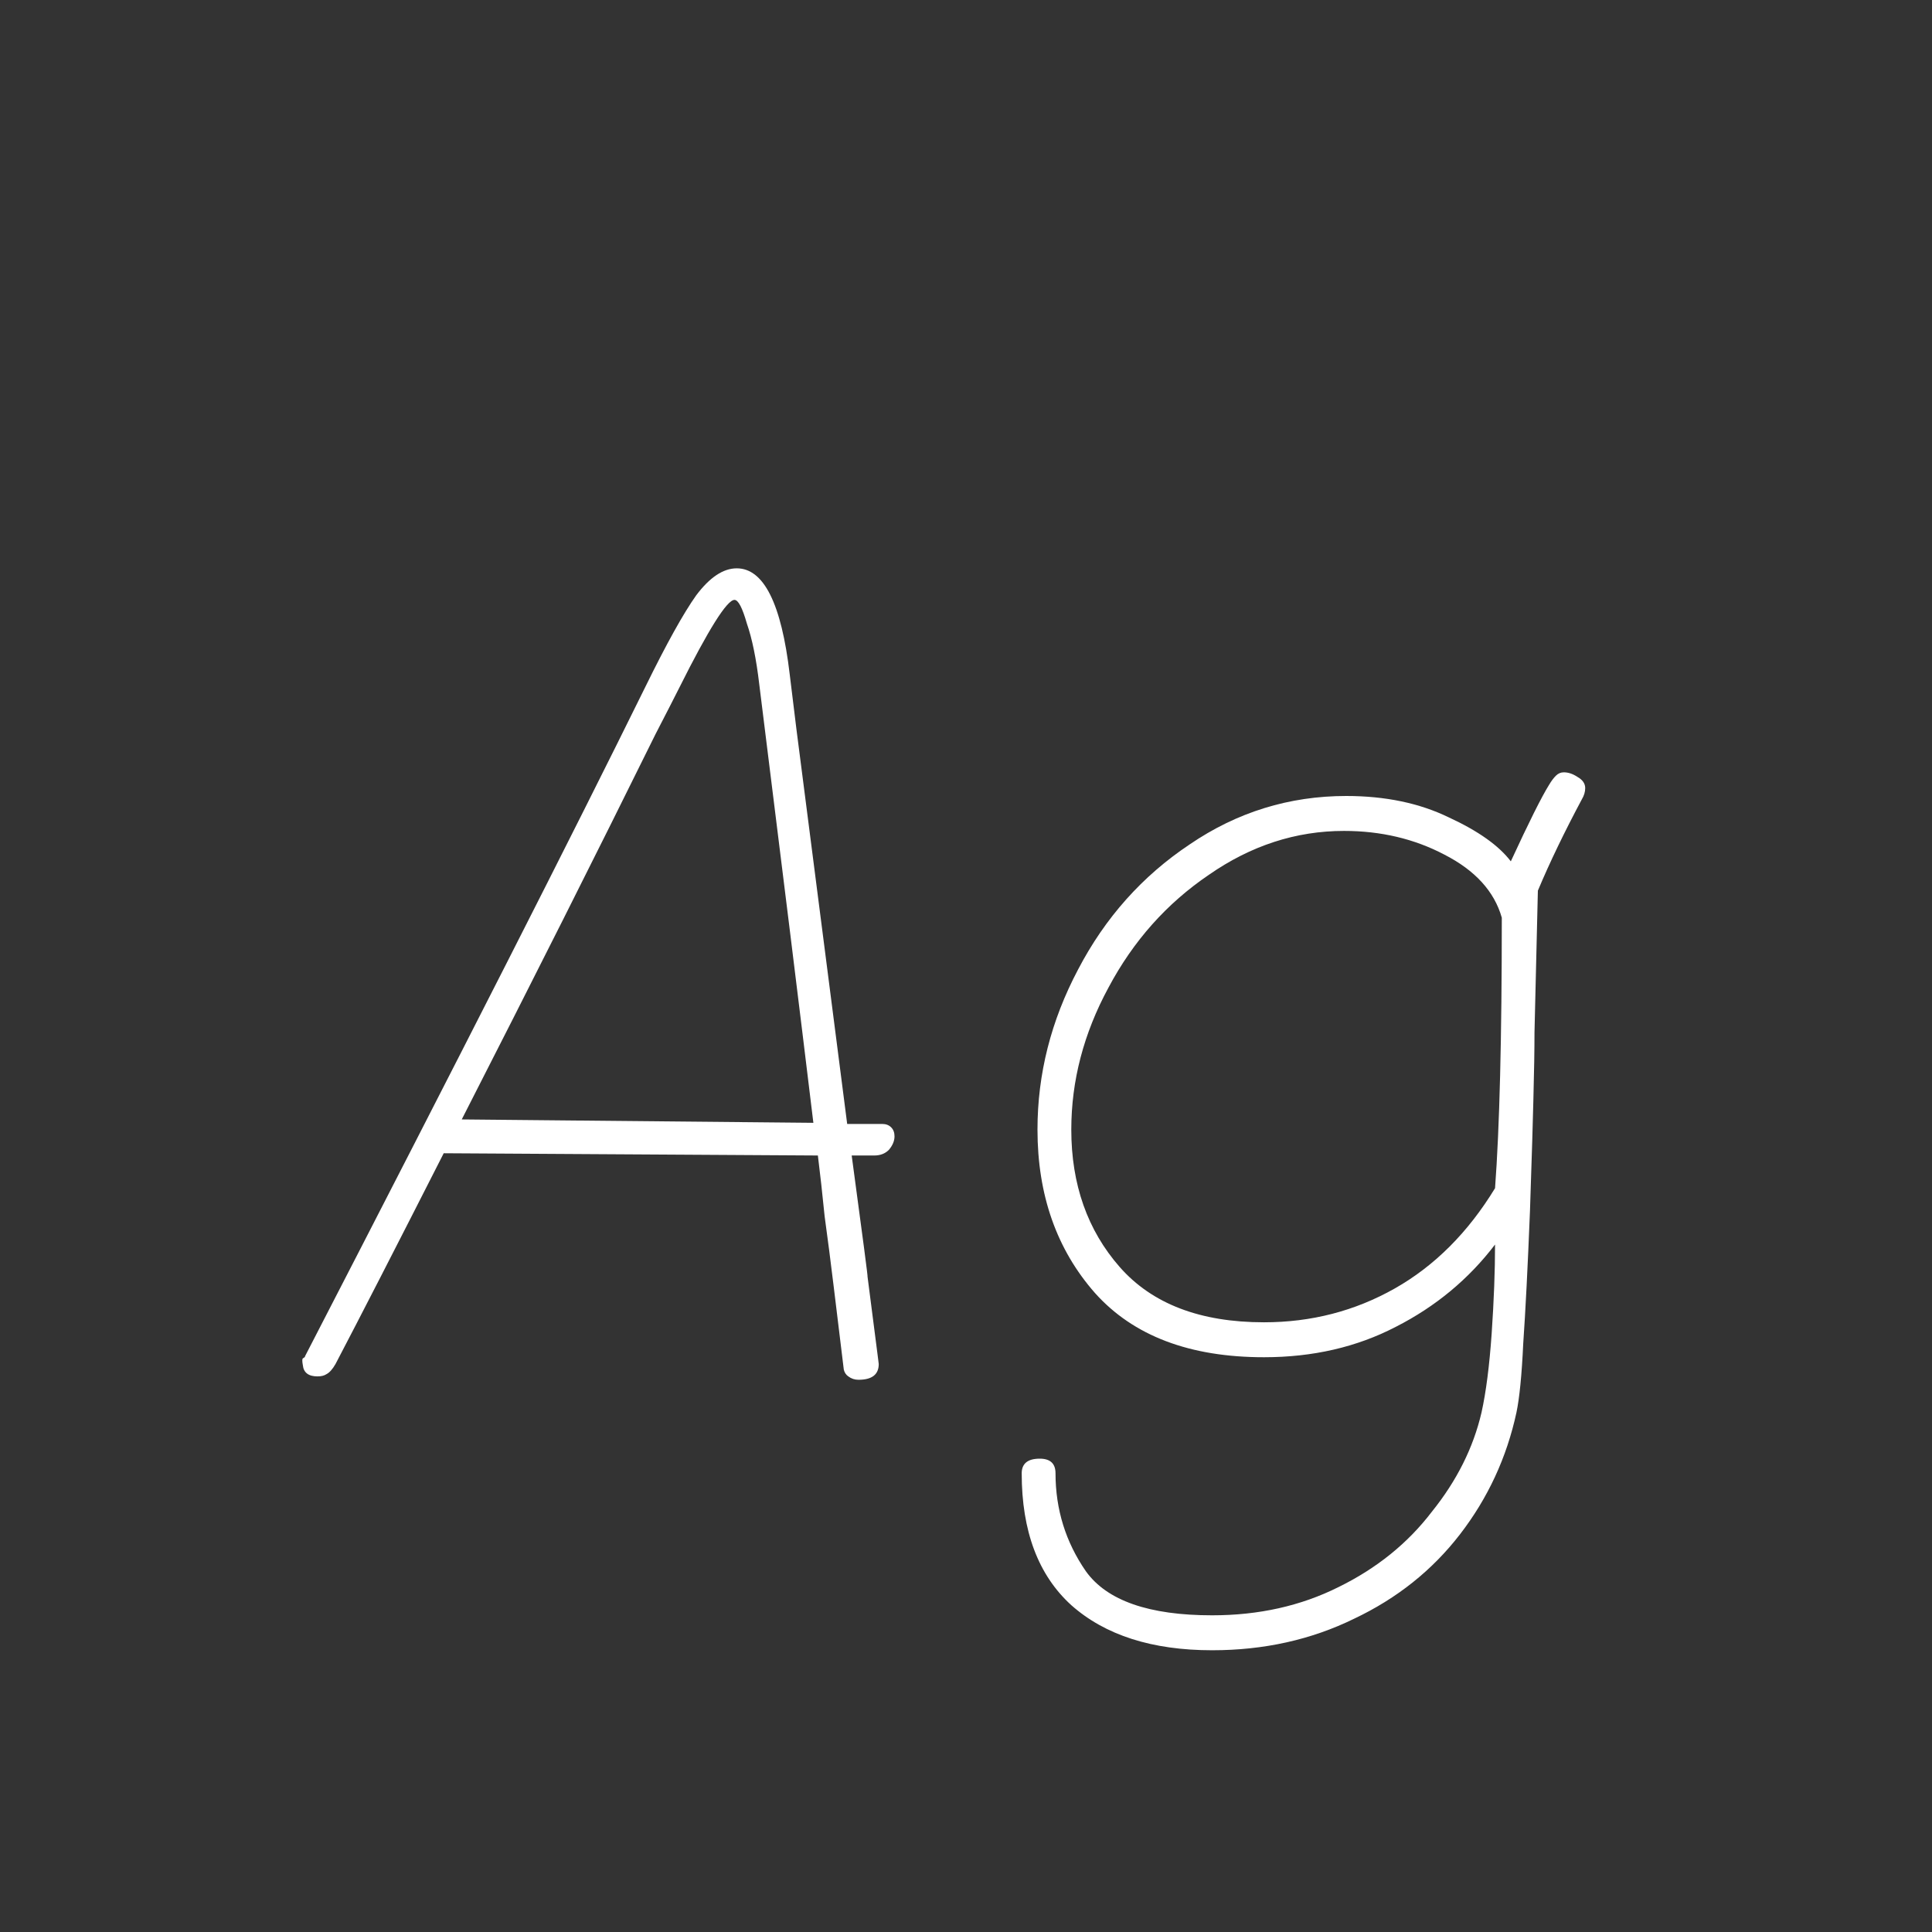 <svg width="24" height="24" viewBox="0 0 24 24" fill="none" xmlns="http://www.w3.org/2000/svg">
<rect x="0" y="0" width="24" height="24" fill="#333333" stroke="none"/>
<path d="M11.112 14.116C11.112 14.172 11.089 14.228 11.042 14.284C10.995 14.331 10.935 14.354 10.86 14.354H10.58C10.72 15.39 10.785 15.889 10.776 15.852L10.902 16.832L10.916 16.944C10.916 17.075 10.832 17.14 10.664 17.14C10.617 17.14 10.575 17.126 10.538 17.098C10.51 17.079 10.491 17.051 10.482 17.014L10.356 15.978C10.319 15.67 10.281 15.381 10.244 15.11C10.216 14.83 10.188 14.578 10.16 14.354L5.512 14.326C4.924 15.483 4.476 16.356 4.168 16.944C4.131 17.009 4.093 17.051 4.056 17.07C4.028 17.089 3.991 17.098 3.944 17.098C3.832 17.098 3.771 17.051 3.762 16.958C3.753 16.911 3.753 16.883 3.762 16.874C3.781 16.865 3.79 16.855 3.79 16.846C5.722 13.103 7.131 10.331 8.018 8.53C8.279 7.998 8.489 7.62 8.648 7.396C8.816 7.172 8.984 7.06 9.152 7.06C9.488 7.06 9.707 7.499 9.81 8.376L9.894 9.062L10.524 13.962H10.958C11.005 13.962 11.042 13.976 11.07 14.004C11.098 14.032 11.112 14.069 11.112 14.116ZM10.104 13.948C9.945 12.632 9.721 10.817 9.432 8.502C9.395 8.185 9.343 7.933 9.278 7.746C9.222 7.55 9.171 7.452 9.124 7.452C9.031 7.452 8.802 7.816 8.438 8.544C8.382 8.656 8.284 8.847 8.144 9.118C7.416 10.593 6.613 12.189 5.736 13.906L10.104 13.948ZM19.426 9.594C19.482 9.594 19.538 9.613 19.594 9.65C19.66 9.687 19.692 9.734 19.692 9.79C19.692 9.837 19.678 9.883 19.65 9.93C19.436 10.331 19.253 10.709 19.104 11.064L19.062 12.828C19.062 13.024 19.058 13.304 19.048 13.668C19.039 14.032 19.029 14.345 19.02 14.606L19.006 15.04C18.978 15.74 18.95 16.291 18.922 16.692C18.904 17.084 18.875 17.369 18.838 17.546C18.717 18.106 18.483 18.61 18.138 19.058C17.793 19.506 17.354 19.856 16.822 20.108C16.29 20.369 15.702 20.5 15.058 20.5C14.312 20.5 13.728 20.313 13.308 19.94C12.898 19.567 12.692 19.021 12.692 18.302C12.692 18.181 12.767 18.12 12.916 18.12C13.047 18.12 13.112 18.181 13.112 18.302C13.112 18.75 13.238 19.156 13.49 19.52C13.752 19.884 14.274 20.066 15.058 20.066C15.637 20.066 16.16 19.949 16.626 19.716C17.102 19.483 17.489 19.17 17.788 18.778C18.096 18.395 18.302 17.985 18.404 17.546C18.46 17.294 18.502 16.967 18.53 16.566C18.558 16.155 18.572 15.787 18.572 15.46C18.245 15.889 17.835 16.23 17.34 16.482C16.855 16.734 16.309 16.86 15.702 16.86C14.778 16.86 14.078 16.594 13.602 16.062C13.126 15.521 12.888 14.844 12.888 14.032C12.888 13.341 13.056 12.679 13.392 12.044C13.728 11.4 14.19 10.882 14.778 10.49C15.366 10.089 16.015 9.888 16.724 9.888C17.209 9.888 17.634 9.977 17.998 10.154C18.362 10.322 18.619 10.504 18.768 10.7C18.992 10.215 19.151 9.897 19.244 9.748C19.272 9.701 19.3 9.664 19.328 9.636C19.356 9.608 19.389 9.594 19.426 9.594ZM15.702 16.426C16.29 16.426 16.831 16.286 17.326 16.006C17.821 15.726 18.236 15.311 18.572 14.76C18.628 14.013 18.656 12.893 18.656 11.4C18.563 11.073 18.325 10.812 17.942 10.616C17.569 10.42 17.154 10.322 16.696 10.322C16.099 10.322 15.539 10.504 15.016 10.868C14.493 11.223 14.078 11.689 13.77 12.268C13.462 12.837 13.308 13.425 13.308 14.032C13.308 14.713 13.509 15.283 13.91 15.74C14.312 16.197 14.909 16.426 15.702 16.426Z" fill="white"/>
</svg>

